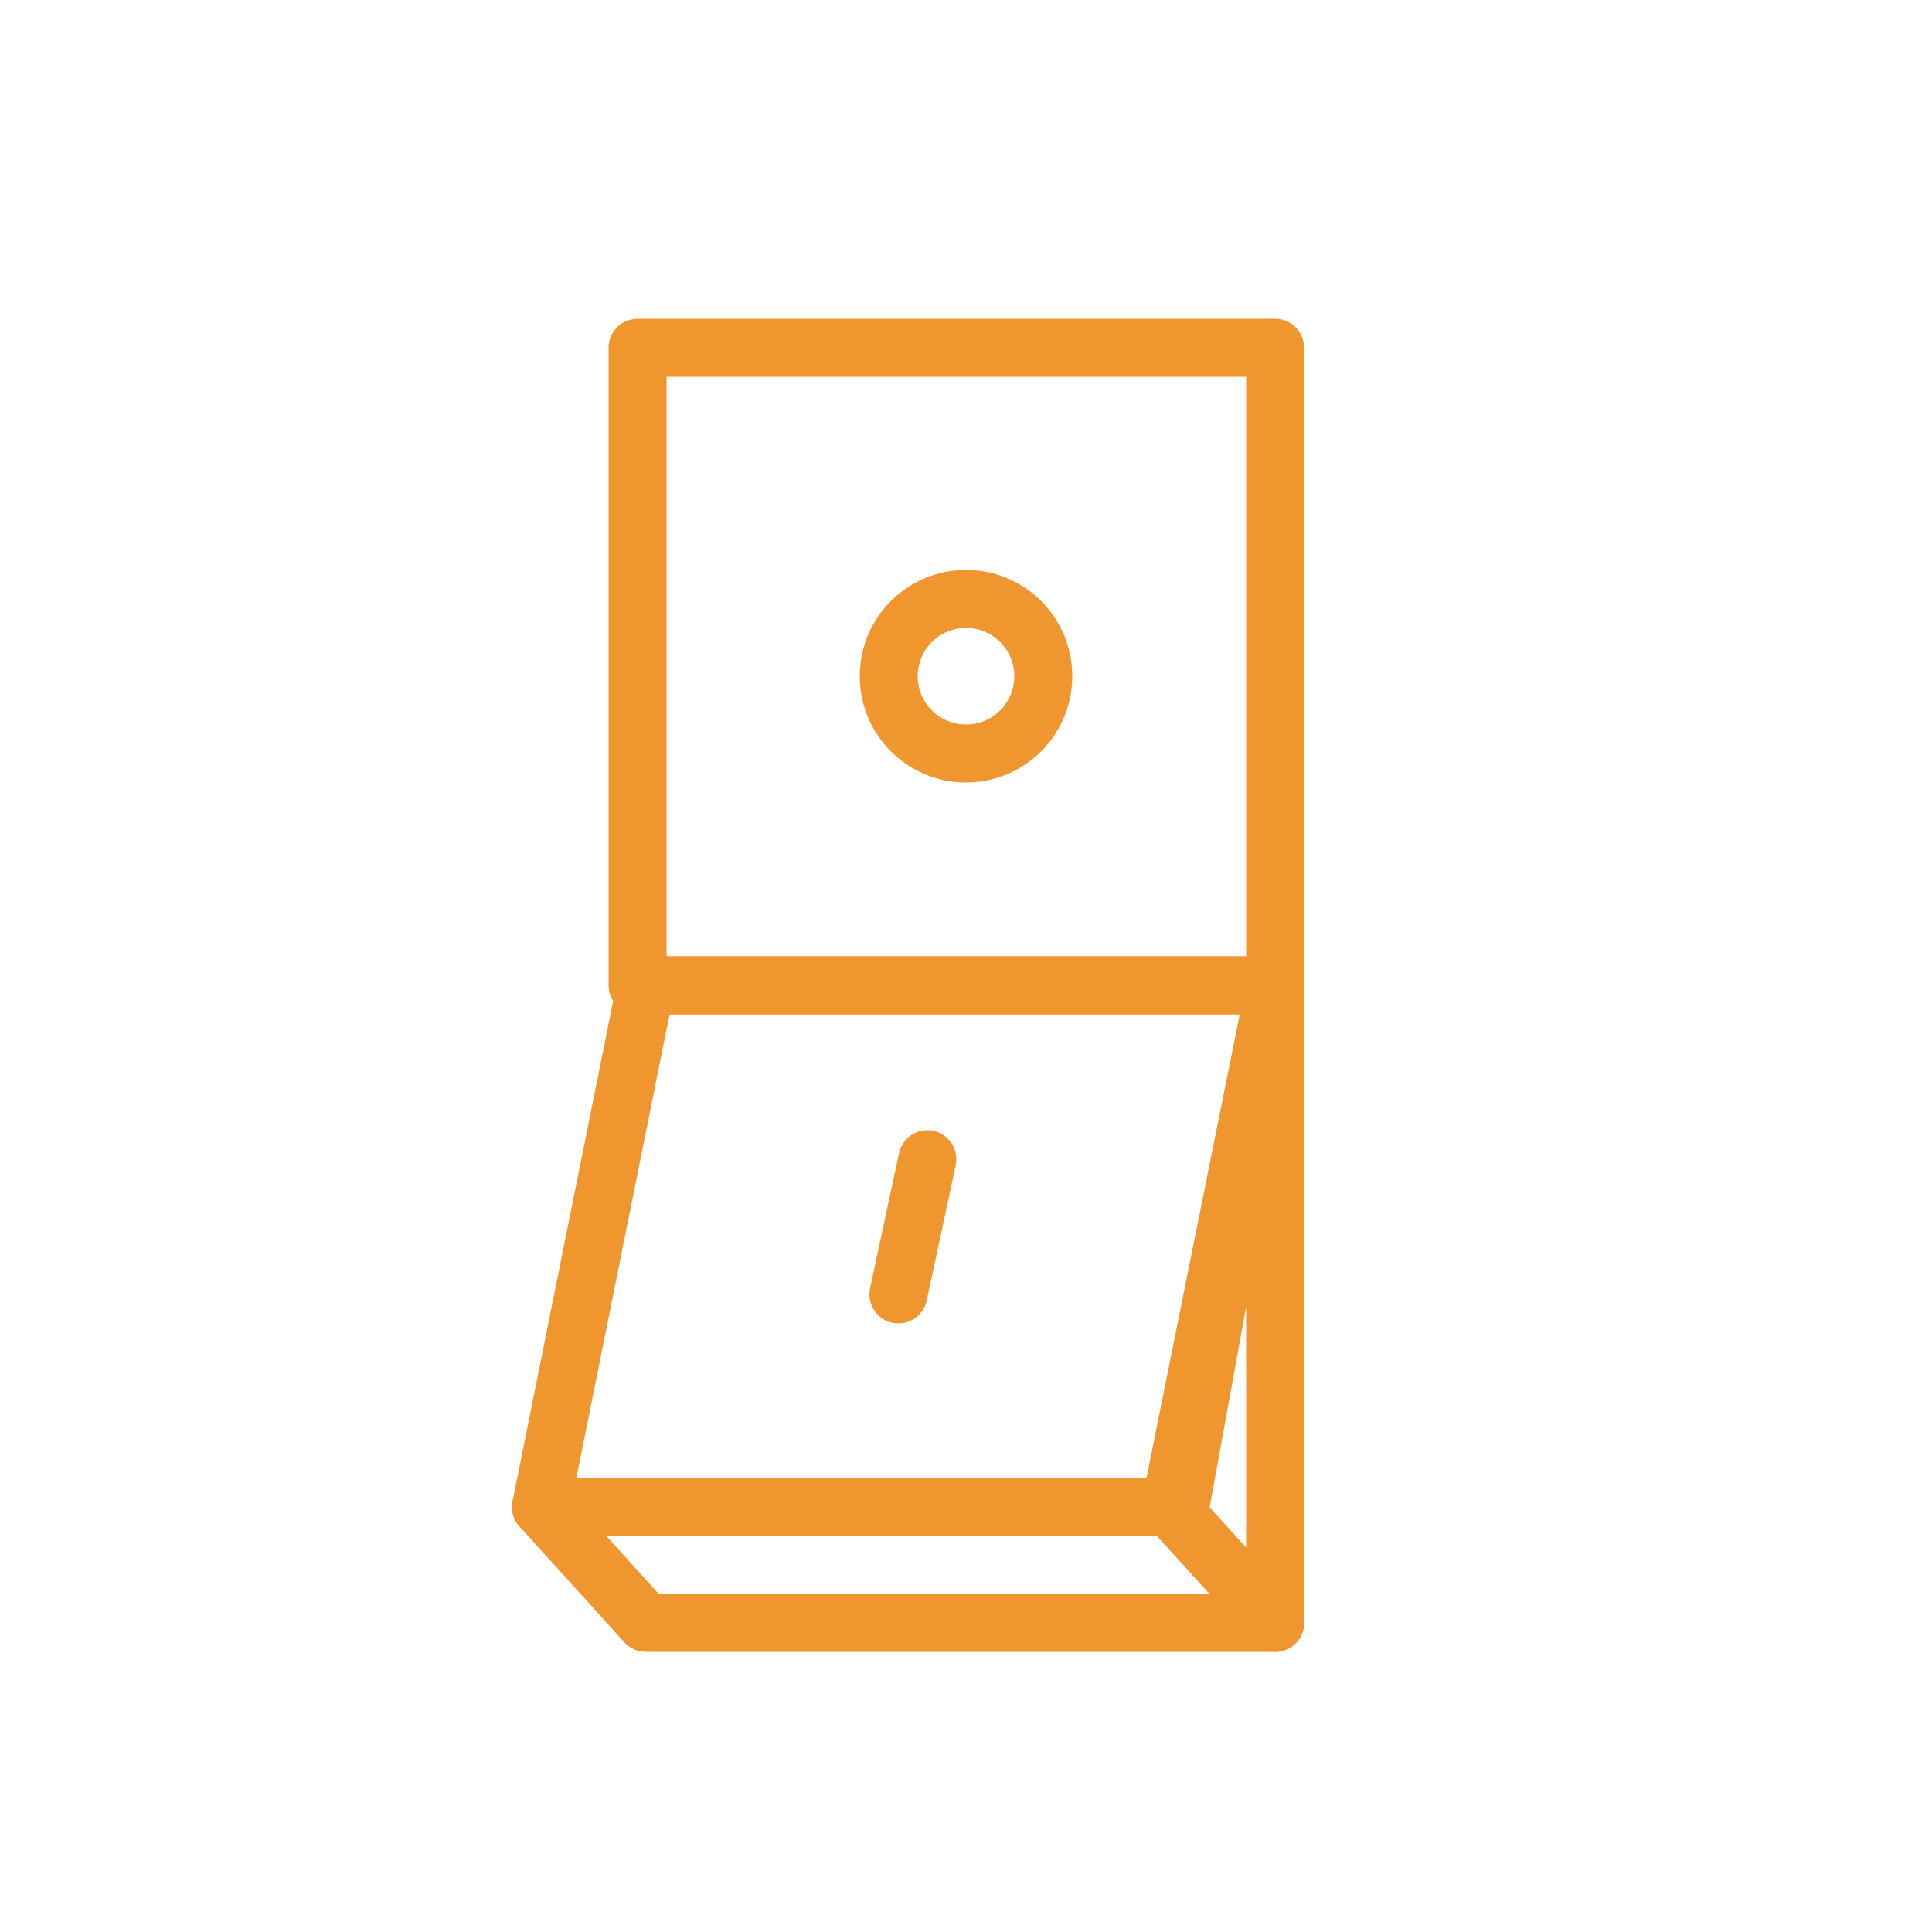<svg width="100" height="100" viewBox="0 0 100 100" fill="none" xmlns="http://www.w3.org/2000/svg">
<rect width="100" height="100" fill="white"/>
<path d="M61 78.5L66 51L66 84L61 78.5Z" stroke="#EF962E" stroke-width="3" stroke-linecap="round" stroke-linejoin="round"/>
<path d="M33 51L66 51L66 18L33 18L33 51Z" stroke="#EF962E" stroke-width="3" stroke-linecap="round" stroke-linejoin="round"/>
<path d="M28 78L60.571 78L66 84L33.429 84L28 78Z" stroke="#EF962E" stroke-width="3" stroke-linecap="round" stroke-linejoin="round"/>
<path d="M28 78L33.429 51L66 51L60.571 78L28 78Z" stroke="#EF962E" stroke-width="3" stroke-linecap="round" stroke-linejoin="round"/>
<path d="M46.5 67L48 60" stroke="#EF962E" stroke-width="3" stroke-linecap="round" stroke-linejoin="round"/>
<path d="M50 31C47.791 31 46 32.791 46 35C46 37.209 47.791 39 50 39C52.209 39 54 37.209 54 35C54 32.791 52.209 31 50 31Z" stroke="#EF962E" stroke-width="3" stroke-linecap="round" stroke-linejoin="round"/>
</svg>
